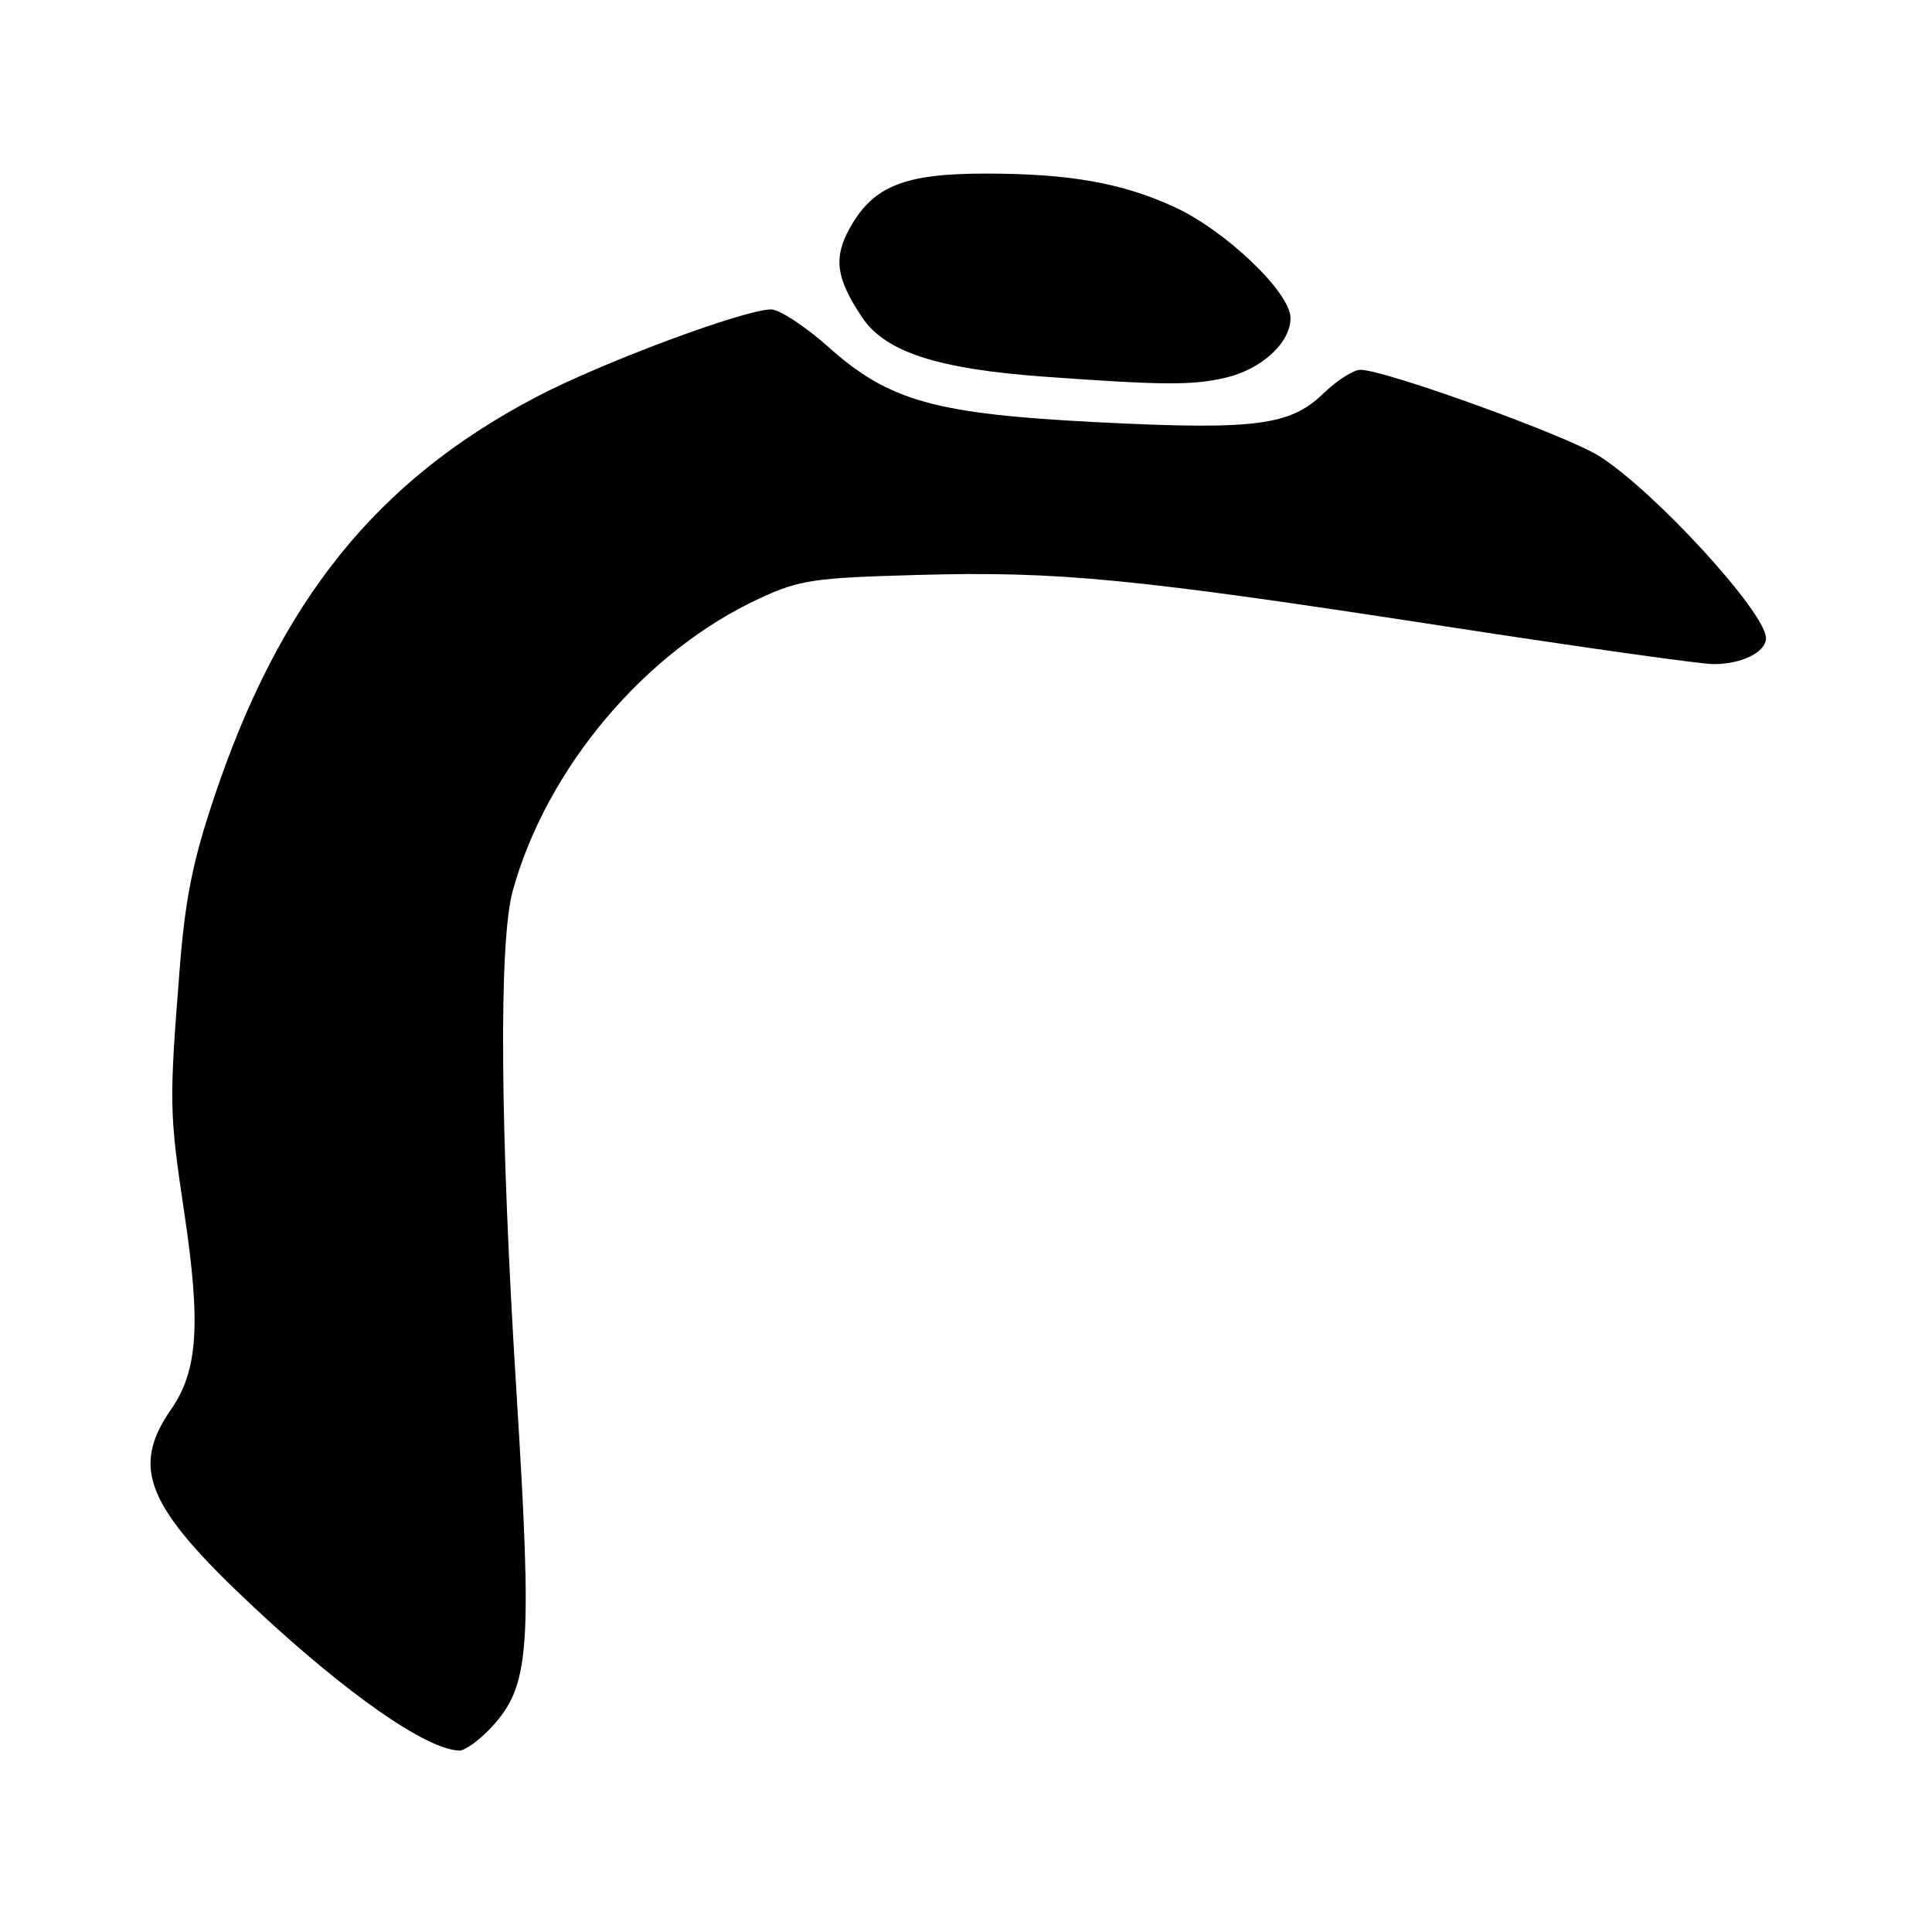 <?xml version="1.0" encoding="UTF-8" standalone="no"?>
<!DOCTYPE svg PUBLIC "-//W3C//DTD SVG 1.1//EN" "http://www.w3.org/Graphics/SVG/1.1/DTD/svg11.dtd" >
<svg xmlns="http://www.w3.org/2000/svg" xmlns:xlink="http://www.w3.org/1999/xlink" version="1.1" viewBox="0 0 256 256">
 <g >
 <path fill="currentColor"
d=" M 65.04 228.96 C 70.22 223.41 70.57 218.77 68.42 184.22 C 66.25 149.55 66.08 124.74 67.95 118.00 C 72.49 101.68 85.54 86.24 100.72 79.26 C 105.99 76.83 107.84 76.56 121.74 76.18 C 140.30 75.67 150.28 76.64 191.74 83.03 C 209.47 85.76 225.36 88.00 227.05 88.00 C 230.80 88.00 234.00 86.41 234.00 84.55 C 234.00 81.19 219.23 65.06 211.91 60.44 C 207.57 57.70 183.51 49.00 180.26 49.00 C 179.34 49.00 177.13 50.42 175.34 52.15 C 170.96 56.40 166.28 57.00 145.50 55.95 C 123.95 54.86 117.82 53.16 109.83 46.03 C 106.72 43.26 103.28 41.00 102.19 41.00 C 98.63 41.00 79.72 48.05 71.00 52.63 C 49.86 63.74 37.11 79.59 28.39 105.61 C 25.52 114.17 24.54 119.07 23.80 128.50 C 22.41 146.13 22.43 147.40 24.39 160.50 C 26.64 175.46 26.23 181.61 22.67 186.75 C 17.27 194.54 19.39 199.63 33.58 212.91 C 45.87 224.42 56.49 231.83 60.85 231.96 C 61.59 231.98 63.47 230.63 65.04 228.96 Z  M 162.35 50.06 C 167.16 48.94 171.00 45.43 171.00 42.14 C 171.00 38.76 162.38 30.52 155.57 27.41 C 148.65 24.23 141.65 23.00 130.61 23.00 C 119.90 23.00 115.78 24.63 112.70 30.05 C 110.39 34.10 110.74 36.83 114.24 42.06 C 117.32 46.65 124.21 48.89 138.46 49.92 C 154.12 51.05 157.99 51.07 162.35 50.06 Z "/>
</g>
</svg>